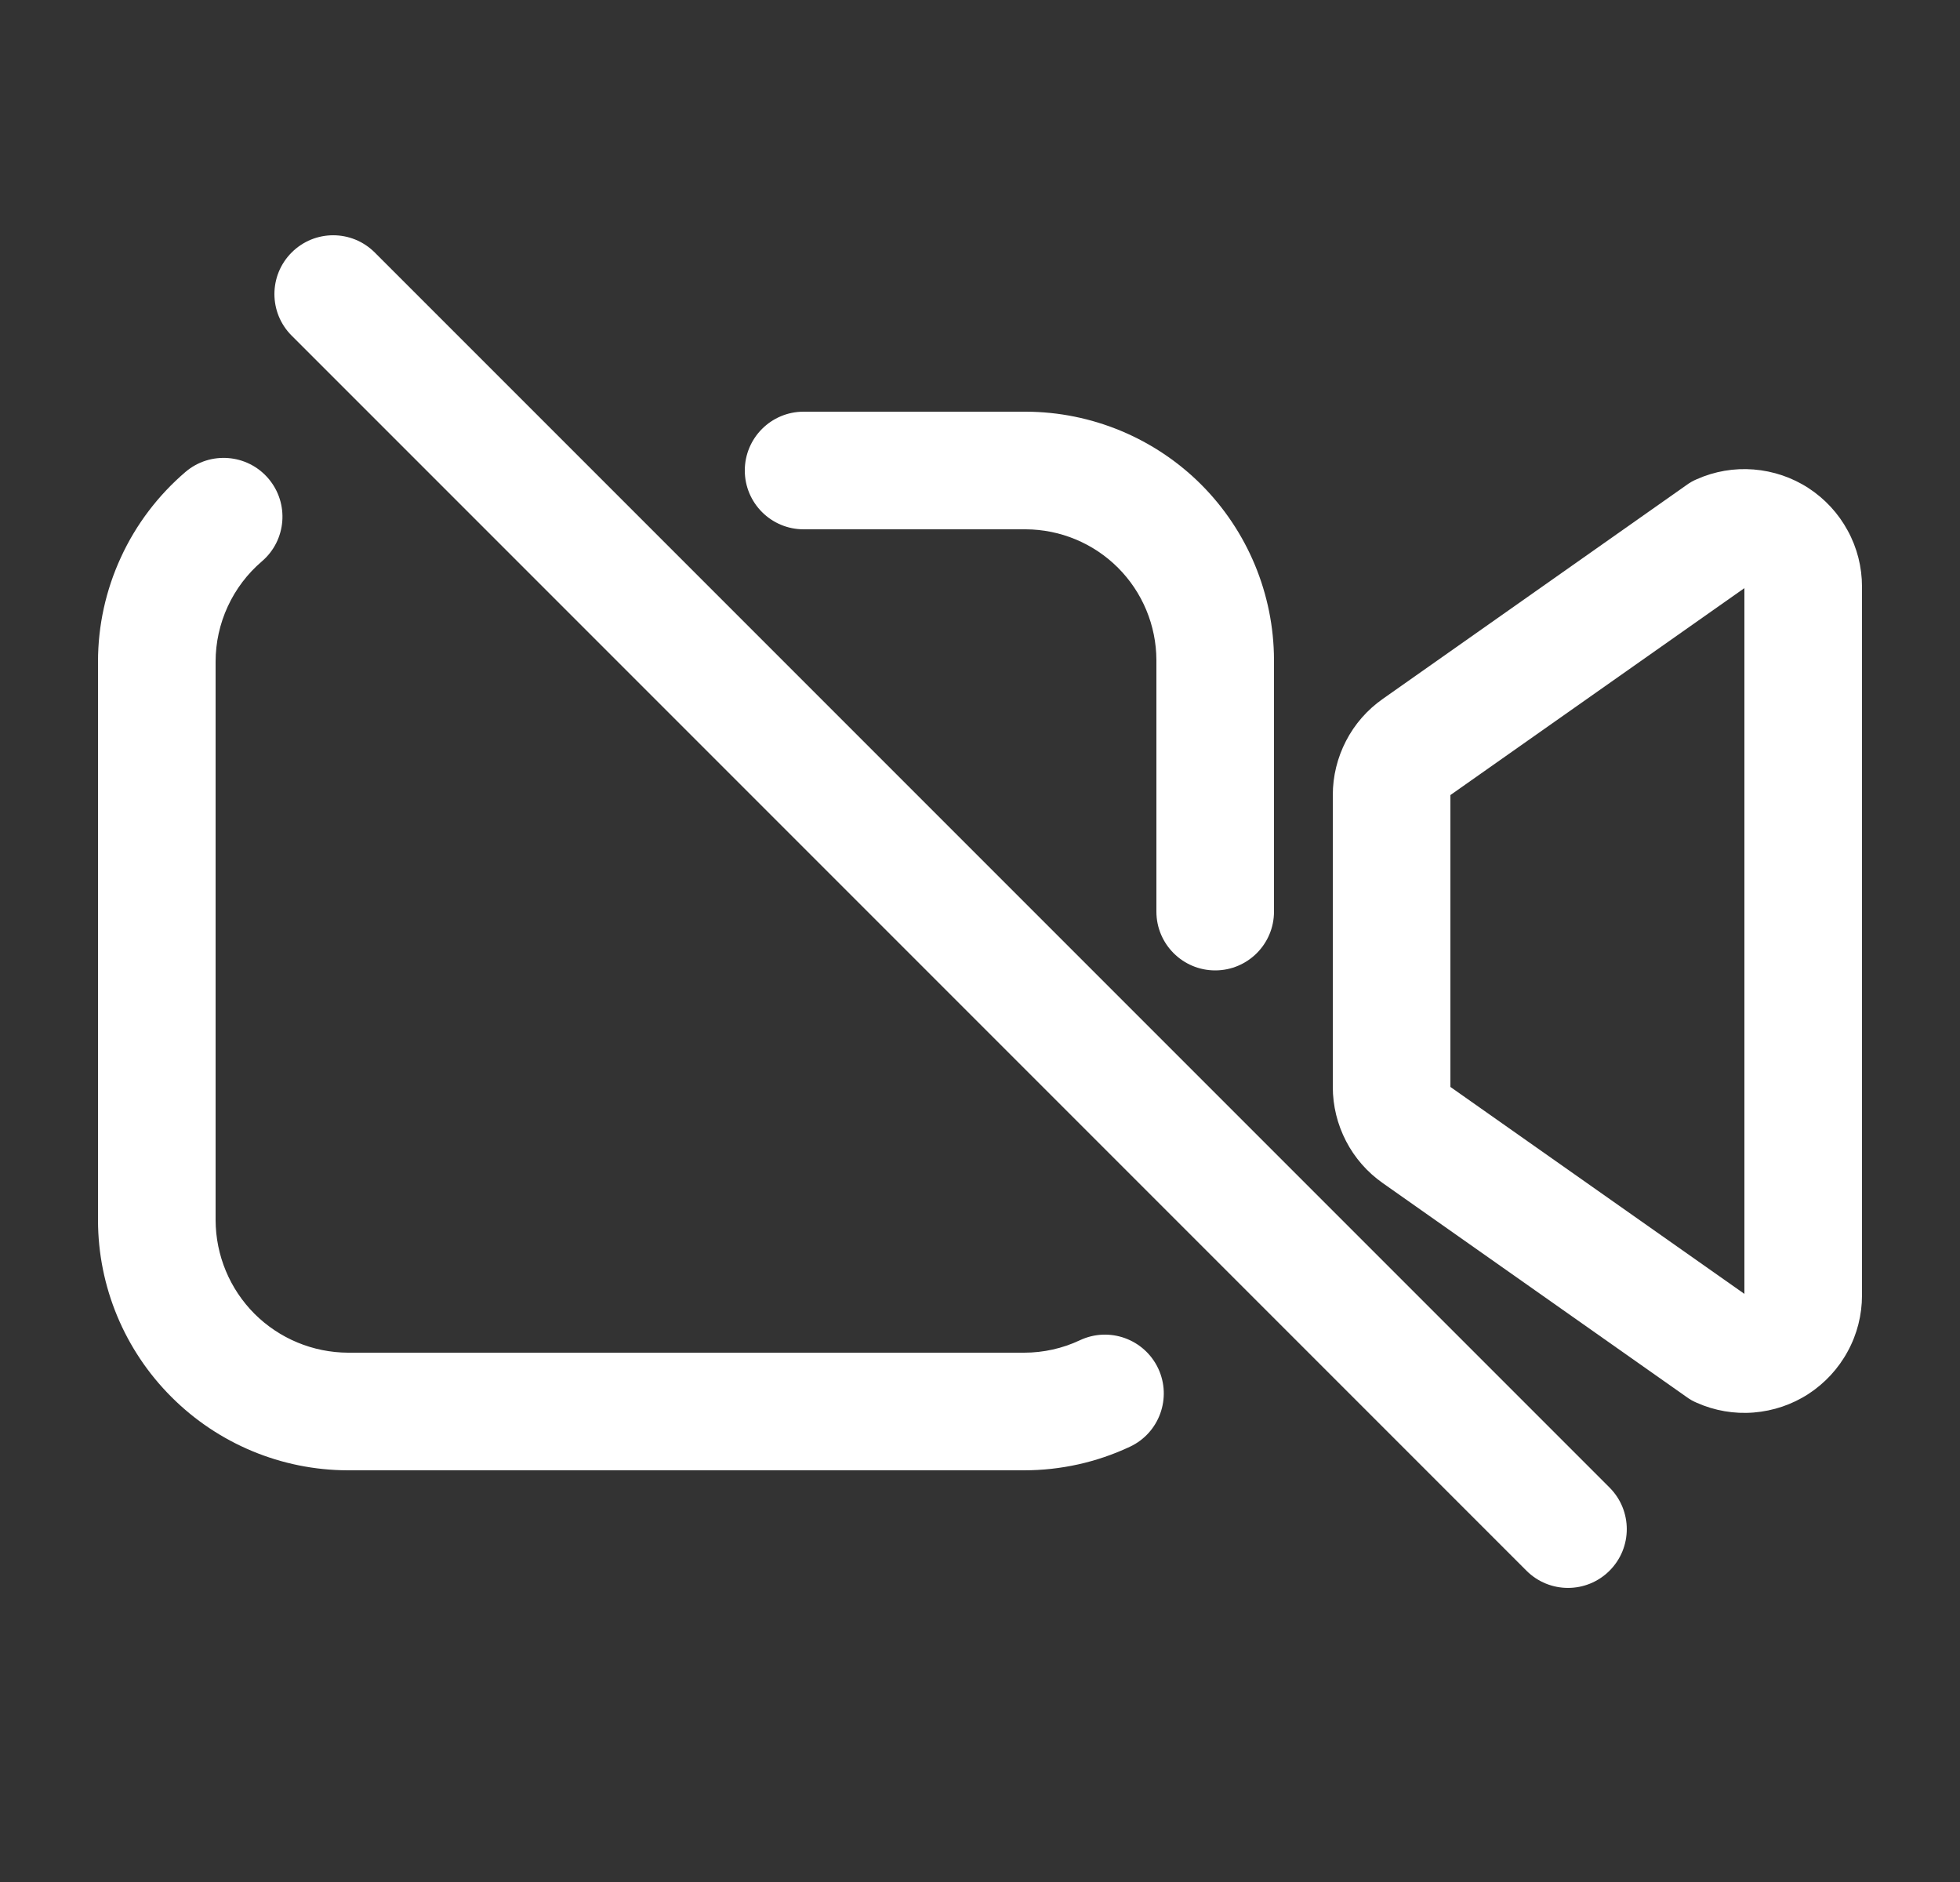<svg width="25" height="24" viewBox="0 0 25 24" fill="none" xmlns="http://www.w3.org/2000/svg">
<rect x="0" y="0" width="25" height="24" fill="#333333" stroke="none"/>
<path fill-rule="evenodd" clip-rule="evenodd" d="M21.641 6.112C21.869 6.01 22.119 5.967 22.368 5.987C22.617 6.007 22.858 6.088 23.067 6.224C23.277 6.361 23.449 6.547 23.568 6.767C23.688 6.986 23.75 7.232 23.75 7.482V16.518C23.75 16.768 23.688 17.014 23.568 17.233C23.449 17.453 23.277 17.639 23.067 17.776C22.858 17.912 22.617 17.993 22.368 18.013C22.119 18.033 21.869 17.99 21.641 17.888C21.596 17.869 21.553 17.845 21.514 17.816L17.637 15.087C17.44 14.949 17.279 14.765 17.169 14.552C17.058 14.338 17 14.102 17 13.861V10.139C17 9.898 17.058 9.662 17.169 9.448C17.279 9.235 17.44 9.051 17.637 8.913L21.514 6.184C21.553 6.155 21.596 6.131 21.641 6.112ZM22.25 7.5V16.5L18.5 13.861V10.139L22.25 7.5Z" fill="white"/>
<path fill-rule="evenodd" clip-rule="evenodd" d="M3.423 6.102C3.692 6.417 3.655 6.89 3.34 7.159C3.155 7.317 3.007 7.513 2.905 7.734C2.803 7.955 2.75 8.195 2.75 8.438V15.561C2.752 16.009 2.93 16.437 3.246 16.754C3.563 17.07 3.991 17.248 4.439 17.25H13.063L13.063 17.25C13.309 17.25 13.552 17.196 13.775 17.091C14.15 16.915 14.596 17.076 14.773 17.451C14.949 17.826 14.788 18.273 14.413 18.449C13.99 18.648 13.529 18.75 13.062 18.75H4.436L4.435 18.75C3.591 18.748 2.782 18.411 2.186 17.814C1.589 17.218 1.252 16.409 1.25 15.565L1.25 15.564L1.25 8.437C1.25 7.977 1.35 7.523 1.543 7.106C1.735 6.688 2.016 6.318 2.365 6.019C2.68 5.75 3.154 5.787 3.423 6.102Z" fill="white"/>
<path fill-rule="evenodd" clip-rule="evenodd" d="M9.5 6C9.5 5.586 9.836 5.25 10.25 5.25H13.086L13.087 5.25C13.925 5.253 14.728 5.587 15.321 6.179C15.913 6.772 16.247 7.575 16.25 8.413L16.25 8.414V11.625C16.25 12.039 15.914 12.375 15.5 12.375C15.086 12.375 14.75 12.039 14.75 11.625V8.416C14.748 7.975 14.572 7.552 14.26 7.24C13.948 6.928 13.525 6.752 13.084 6.75H10.25C9.836 6.75 9.5 6.414 9.5 6Z" fill="white"/>
<path fill-rule="evenodd" clip-rule="evenodd" d="M3.72 3.22C4.013 2.927 4.487 2.927 4.78 3.22L20.53 18.97C20.823 19.263 20.823 19.737 20.53 20.03C20.237 20.323 19.763 20.323 19.47 20.03L3.72 4.28C3.427 3.987 3.427 3.513 3.72 3.22Z" fill="white"/>
</svg>
